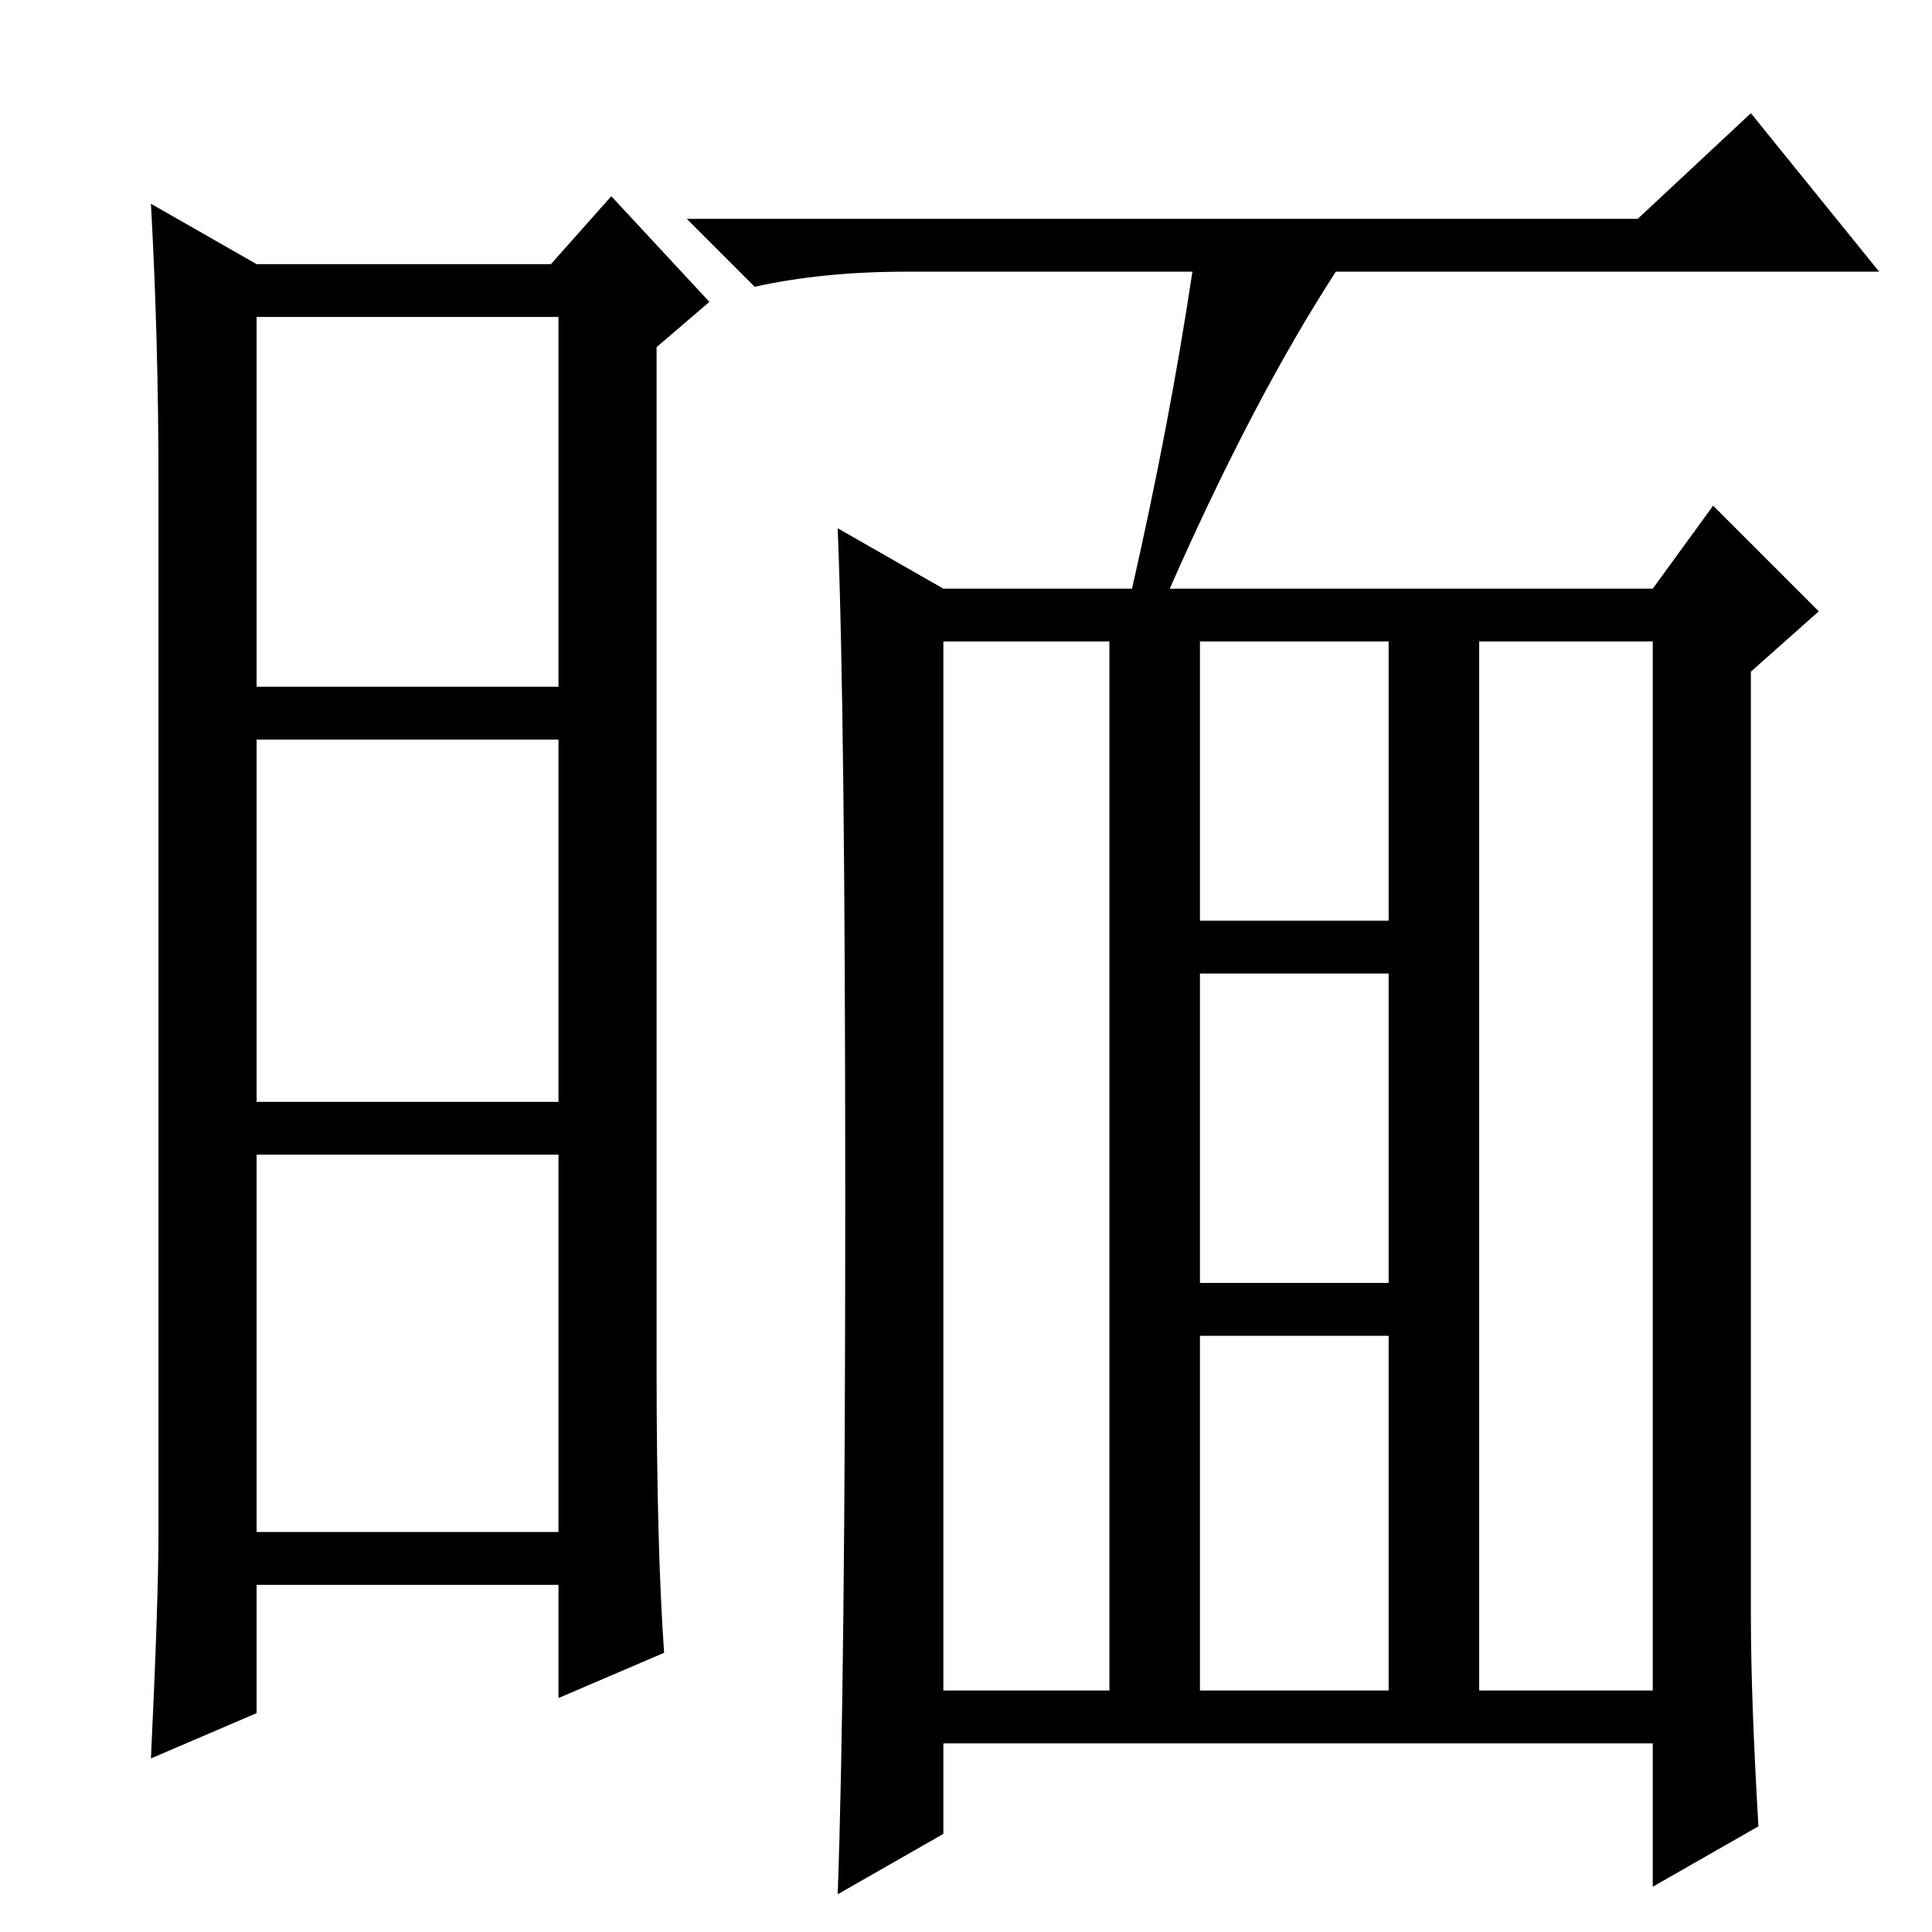 <?xml version="1.0" standalone="no"?>
<!DOCTYPE svg PUBLIC "-//W3C//DTD SVG 1.1//EN" "http://www.w3.org/Graphics/SVG/1.1/DTD/svg11.dtd" >
<svg xmlns="http://www.w3.org/2000/svg" xmlns:xlink="http://www.w3.org/1999/xlink" version="1.1" viewBox="0 -36 256 256">
  <g transform="matrix(1 0 0 -1 0 220)">
   <path fill="currentColor"
d="M87 75q0 -24 1 -38l-14 -6v15h-40v-17l-14 -6q1 21 1 30v139q0 19 -1 37l14 -8h39l8 9l13 -14l-7 -6v-135zM34 165h40v49h-40v-49zM34 110h40v48h-40v-48zM34 53h40v50h-40v-50zM233 14l-14 -8v19h-94v-12l-14 -8q1 28 1 92t-1 89l14 -8h25q5 22 8 42h-38q-11 0 -20 -2
l-9 9h126l15 14l17 -21h-72q-11 -17 -22 -42h64l8 11l14 -14l-9 -8v-125q0 -11 1 -28zM125 32h22v139h-22v-139zM196 32h23v139h-23v-139zM159 134h25v37h-25v-37zM159 86h25v41h-25v-41zM159 32h25v47h-25v-47z" />
  </g>

</svg>
